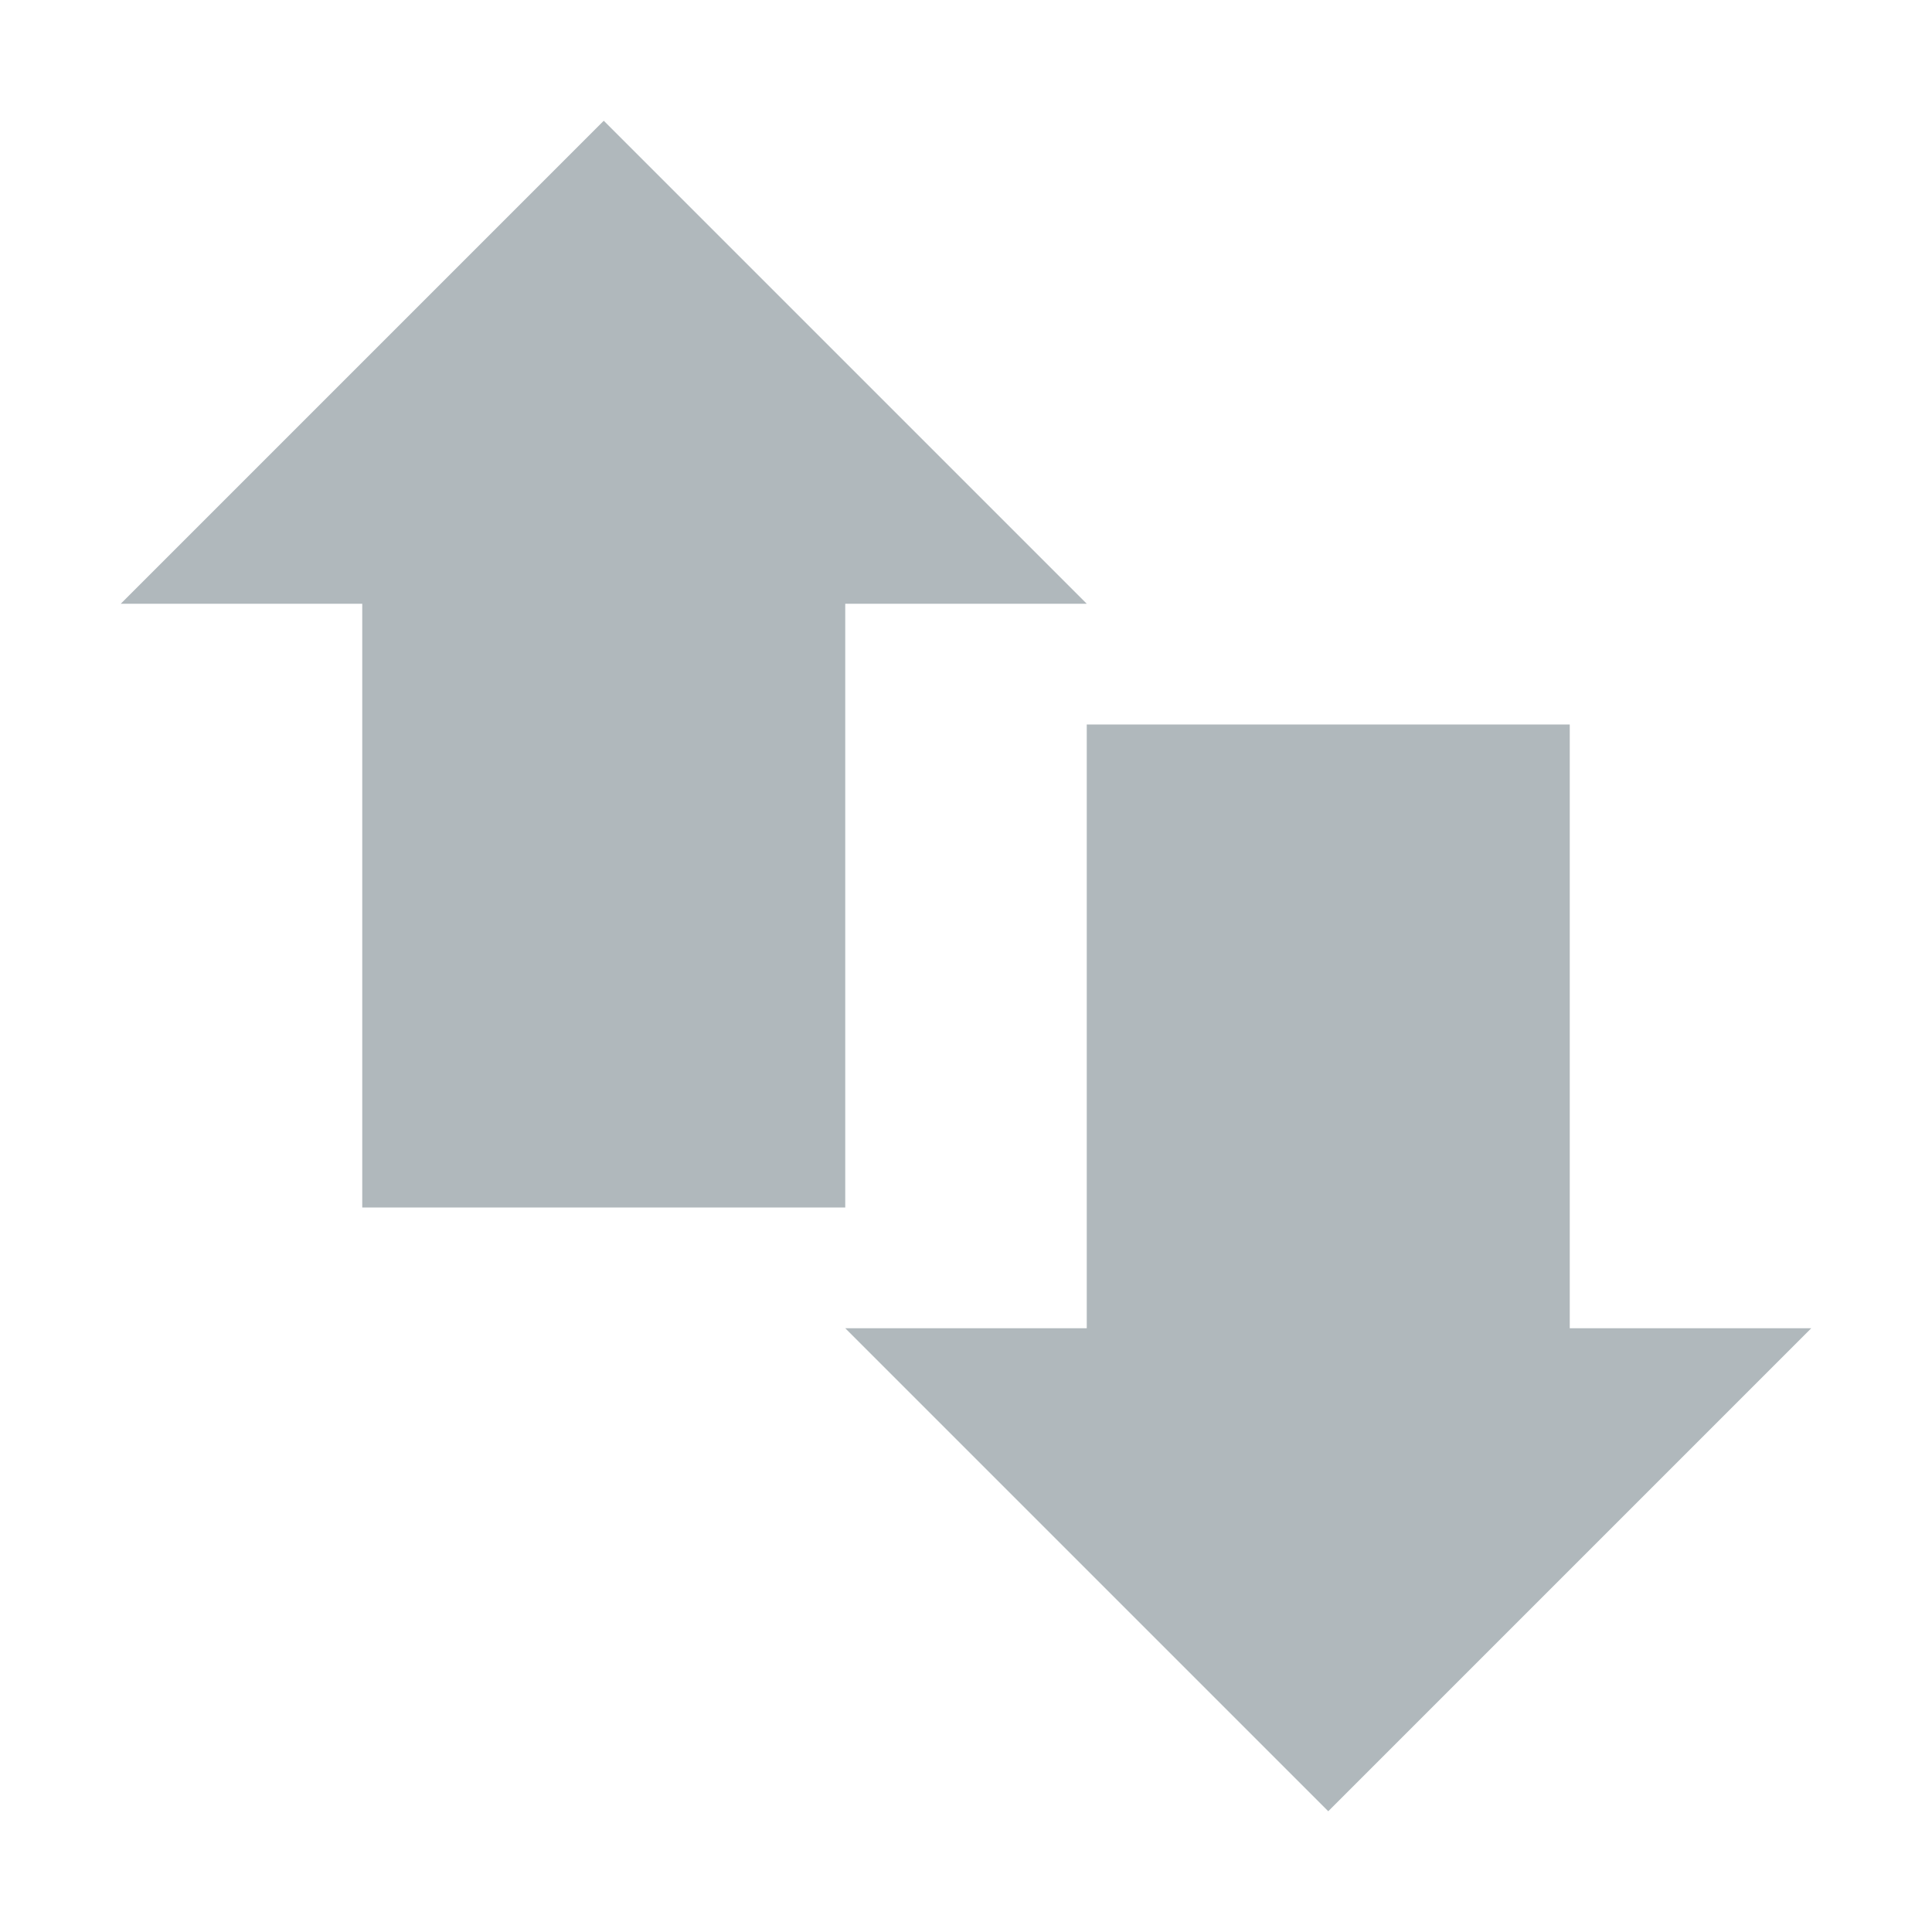<svg xmlns="http://www.w3.org/2000/svg" width="16" height="16" version="1.1">
 <path style="fill:#b0b8bc" d="M 3,4 H 7 V 10 H 3 Z"/>
 <path style="fill:#b0b8bc" d="M 9,6 H 13 V 12 H 9 Z"/>
 <path style="fill:#b0b8bc" d="M 1,5 H 9 L 5,1 Z"/>
 <path style="fill:#b0b8bc" d="M 15,11 H 7 L 11,15 Z"/>
</svg>
